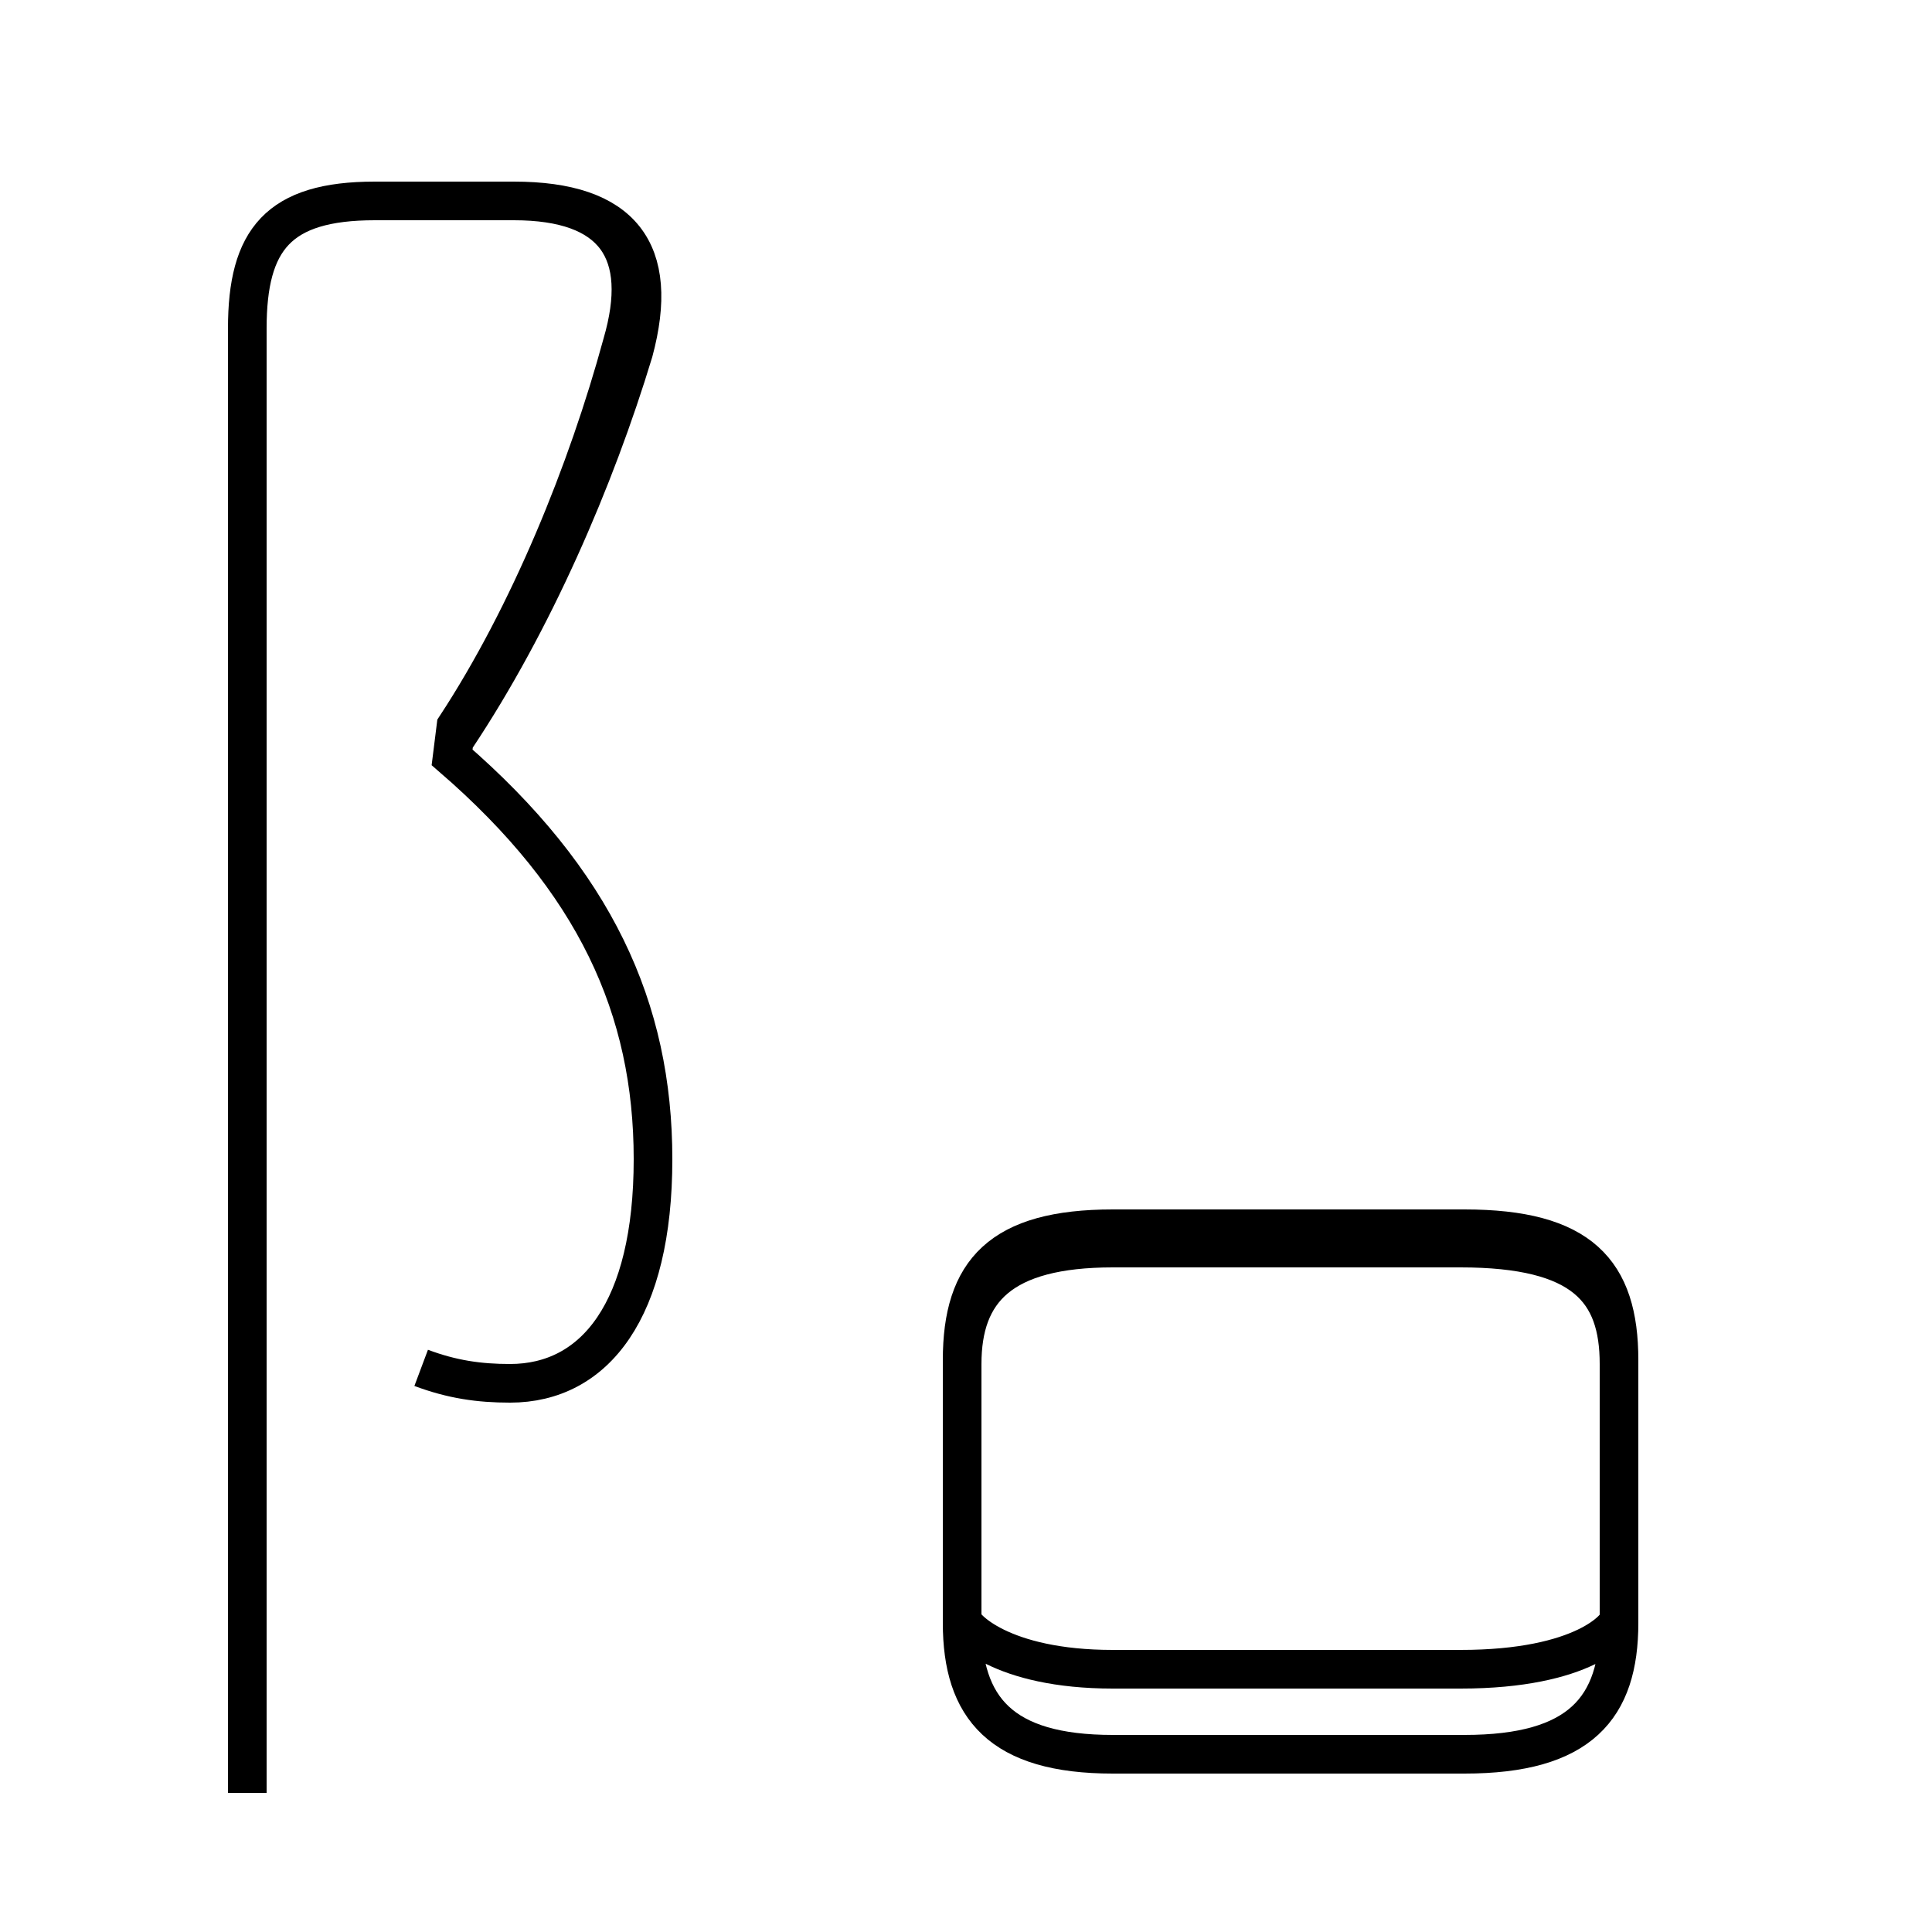 <?xml version='1.0' encoding='utf8'?>
<svg viewBox="0.0 -6.0 50.0 50.0" version="1.1" xmlns="http://www.w3.org/2000/svg">
<rect x="0.0" y="-6.0" width="50.0" height="50.0" fill="#808080" stroke="none"/>
<rect x="-1000" y="-1000" width="2000" height="2000" stroke="white" fill="white"/>
<g style="fill:white;stroke:#000000;  stroke-width:1">
<path d="M 10.9 -8.6 C 11.7 -8.3 12.4 -8.2 13.2 -8.2 C 15.4 -8.2 16.9 -10.1 16.9 -14.0 C 16.9 -17.9 15.4 -21.2 11.7 -24.4 L 11.8 -25.2 C 13.7 -28.1 15.2 -31.8 16.1 -35.1 C 16.8 -37.5 15.9 -38.8 13.3 -38.8 L 9.7 -38.8 C 7.2 -38.8 6.4 -37.8 6.4 -35.5 L 6.4 2.4 M 28.8 1.4 L 37.9 1.4 C 40.9 1.4 41.9 0.2 41.9 -2.0 L 41.9 -8.8 C 41.9 -11.1 40.9 -12.2 37.9 -12.2 L 28.8 -12.2 C 25.9 -12.2 24.9 -11.1 24.9 -8.8 L 24.9 -2.0 C 24.9 0.2 25.9 1.4 28.8 1.4 Z M 11.8 -24.9 C 13.8 -27.9 15.4 -31.6 16.4 -34.9 C 17.1 -37.5 16.1 -38.8 13.3 -38.8 L 9.7 -38.8 C 7.2 -38.8 6.4 -37.8 6.4 -35.5 L 6.4 2.4 M 28.8 -0.8 L 37.8 -0.8 C 41.0 -0.8 41.9 -1.9 41.9 -2.1 L 41.9 -8.7 C 41.9 -10.6 41.0 -11.7 37.8 -11.7 L 28.8 -11.7 C 25.9 -11.7 24.9 -10.6 24.9 -8.7 L 24.9 -2.1 C 24.9 -1.9 25.9 -0.8 28.8 -0.8 Z M 11.8 -24.9 C 13.8 -27.9 15.4 -31.6 16.4 -34.9 C 17.1 -37.5 16.1 -38.8 13.3 -38.8 L 9.7 -38.8 C 7.2 -38.8 6.4 -37.8 6.4 -35.5 L 6.4 2.4 M 28.8 -0.8 L 37.8 -0.8 C 41.0 -0.8 41.9 -1.9 41.9 -2.1 L 41.9 -8.7 C 41.9 -10.6 41.0 -11.7 37.8 -11.7 L 28.8 -11.7 C 25.9 -11.7 24.9 -10.6 24.9 -8.7 L 24.9 -2.1 C 24.9 -1.9 25.9 -0.8 28.8 -0.8 Z M 11.8 -24.9 C 13.8 -27.9 15.4 -31.6 16.4 -34.9 C 17.1 -37.5 16.1 -38.8 13.3 -38.8 L 9.7 -38.8 C 7.2 -38.8 6.4 -37.8 6.4 -35.5 L 6.4 2.4 M 28.8 -0.8 L 37.8 -0.8 C 41.0 -0.8 41.9 -1.9 41.9 -2.1 L 41.9 -8.7 C 41.9 -10.6 41.0 -11.7 37.8 -11.7 L 28.8 -11.7 C 25.9 -11.7 24.9 -10.6 24.9 -8.7 L 24.9 -2.1 C 24.9 -1.9 25.9 -0.8 28.8 -0.8 Z M 11.8 -24.9 C 13.8 -27.9 15.4 -31.6 16.4 -34.9 C 17.1 -37.5 16.1 -38.8 13.3 -38.8 L 9.7 -38.8 C 7.2 -38.8 6.4 -37.8 6.4 -35.5 L 6.4 2.4 M 11.8 -24.9 C 13.8 -27.9 15.4 -31.6 16.4 -34.9 C 17.1 -37.5 16.1 -38.8 13.3 -38.8 L 9.7 -38.8 C 7.2 -38.8 6.4 -37.8 6.4 -35.5 L 6.4 2.4 M 11.8 -24.9 C 13.8 -27.9 15.4 -31.6 16.4 -34.9 C 17.1 -37.5 16.1 -38.8 13.3 -38.8 L 9.7 -38.8 C 7.2 -38.8 6.4 -37.8 6.4 -35.5 L 6.4 2.4 M 11.8 -24.9 C 13.8 -27.9 15.4 -31.6 16.4 -34.9 C 17.1 -37.5 16.1 -38.8 13.3 -38.8 L 9.7 -38.8 C 7.2 -38.8 6.4 -37.8 6.4 -35.5 L 6.4 2.4 M 11.8 -24.9 C 13.8 -27.9 15.4 -31.6 16.4 -34.9 C 17.1 -37.5 16.1 -38.8 13.3 -38.8 L 9.7 -38.8 C 7.2 -38.8 6.4 -37.8 6.4 -35.5 L 6.4 2.4 M 11.8 -24.9 C 13.8 -27.9 15.4 -31.6 16.4 -34.9 C 17.1 -37.5 16.1 -38.8 13.3 -38.8 L 9.7 -38.8 C 7.2 -38.8 6.4 -37.8 6.4 -35.5 L 6.4 2.4 M 11.8 -24.9 C 13.8 -27.9 15.4 -31.6 16.4 -34.9 C 17.1 -37.5 16.1 -38.8 13.3 -38.8 L 9.7 -38.8 C 7.2 -38.8 6.4 -37.8 6.4 -35.5 L 6.4 2.4 M 11.8 -24.9 C 13.8 -27.9 15.4 -31.6 16.4 -34.9 C 17.1 -37.5 16.1 -38.8 13.3 -38.8 L 9.7 -38.8 C 7.2 -38.8 6.4 -37.8 6.4 -35.5 L 6.4 2.4 M 11.8 -24.9 C 13.8 -27.9 15.4 -31.6 16.4 -34.9 C 17.1 -37.5 16.1 -38.8 13.3 -38.8 L 9.7 -38.8 C 7.2 -38.8 6.4 -37.8 6.4 -35.5 L 6.4 2.4 M 11.8 -24.9 C 13.8 -27.9 15.4 -31.6 16.4 -34.9 C 17.1 -37.5 16.1 -38.8 13.3 -38.8 L 9.7 -38.8 C 7.2 -38.8 6.4 -37.8 6.4 -35.5 L 6.4 2.4 M 11.8 -24.9 C 13.8 -27.9 15.4 -31.6 16.4 -34.9 C 17.1 -37.5 16.1 -38.8 13.3 -38.8 L 9.7 -38.8 C 7.2 -38.8 6.4 -37.8 6.4 -35.5 L 6.4 2.4 M 11.8 -24.9 C 13.8 -27.9 15.4 -31.6 16.4 -34.9 C 17.1 -37.5 16.1 -38.8 13.3 -38.8 L 9.7 -38.8 C 7.2 -38.8 6.4 -37.8 6.4 -35.5 L 6.4 2.4 M 11.8 -24.9 C 13.8 -27.9 15.4 -31.6 16.4 -34.9 C 17.1 -37.5 16.1 -38.8 13.3 -38.8 L 9.7 -38.8 C 7.2 -38.8 6.4 -37.8 6.4 -35.5 L 6.4 2.4 M 11.8 -24.9 C 13.8 -27.9 15.4 -31.6 16.4 -34.9 C 17.1 -37.5 16.1 -38.8 13.3 -38.8 L 9.7 -38.8 C 7.2 -38.8 6.4 -37.8 6.4 -35.5 L 6.4 2.4 M 11.8 -24.9 C 13.8 -27.9 15.4 -31.6 16.4 -34.9 C 17.1 -37.5 16.1 -38.8 13.3 -38.8 L 9.7 -38.8 C 7.2 -38.8 6.4 -37.8 6.4 -35.5 L 6.4 2.4 M 11.8 -24.9 C 13.8 -" transform="translate(0.0, 38.0)" />
</g>
</svg>